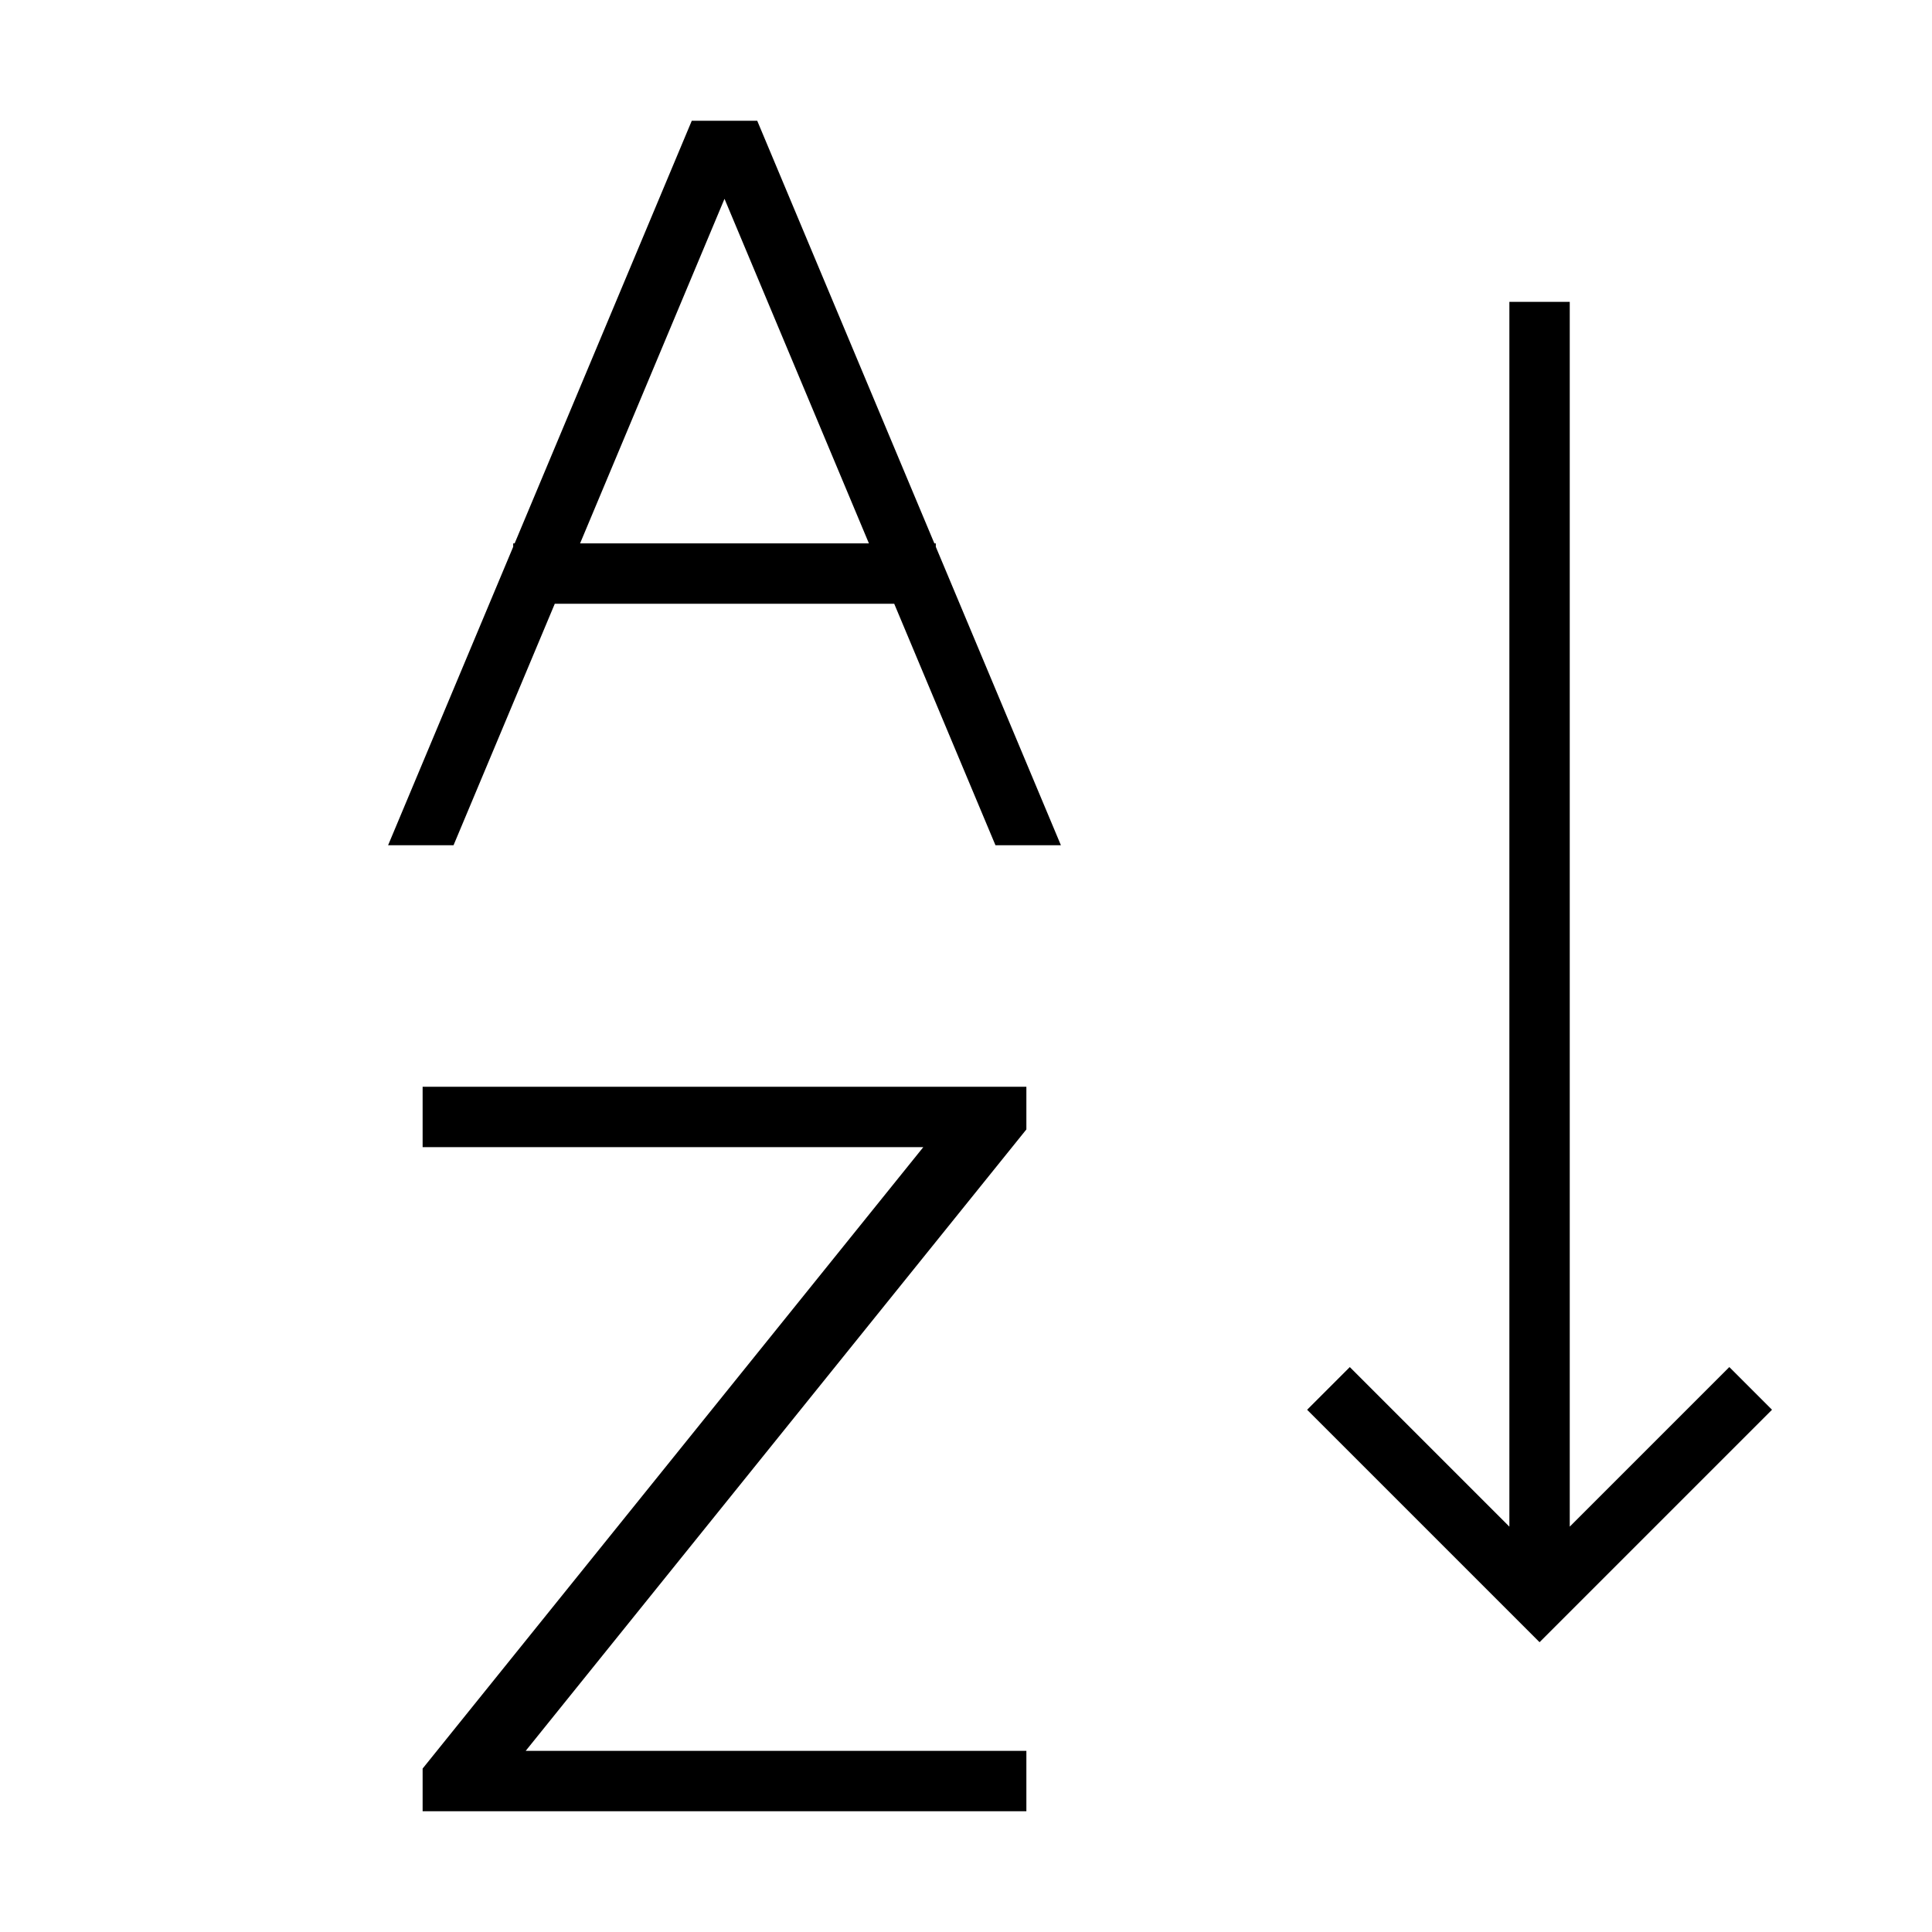 <svg xmlns="http://www.w3.org/2000/svg" viewBox="0 0 32 32"><path d="M28.643 22.643l.707.707-3.85 3.85-3.85-3.85.707-.707L25 25.286V5h1v20.286zM9.189 10h5.622l1.677 4h1.084L15.5 9.057V9h-.024l-2.934-7h-1.084L8.524 9H8.5v.057L6.428 14h1.084zM12 3.293L14.392 9H9.608zM7 18h10v.707L8.707 29H17v1H7v-.707L15.293 19H7z"/><path fill="none" d="M0 0h32v32H0z"/></svg>